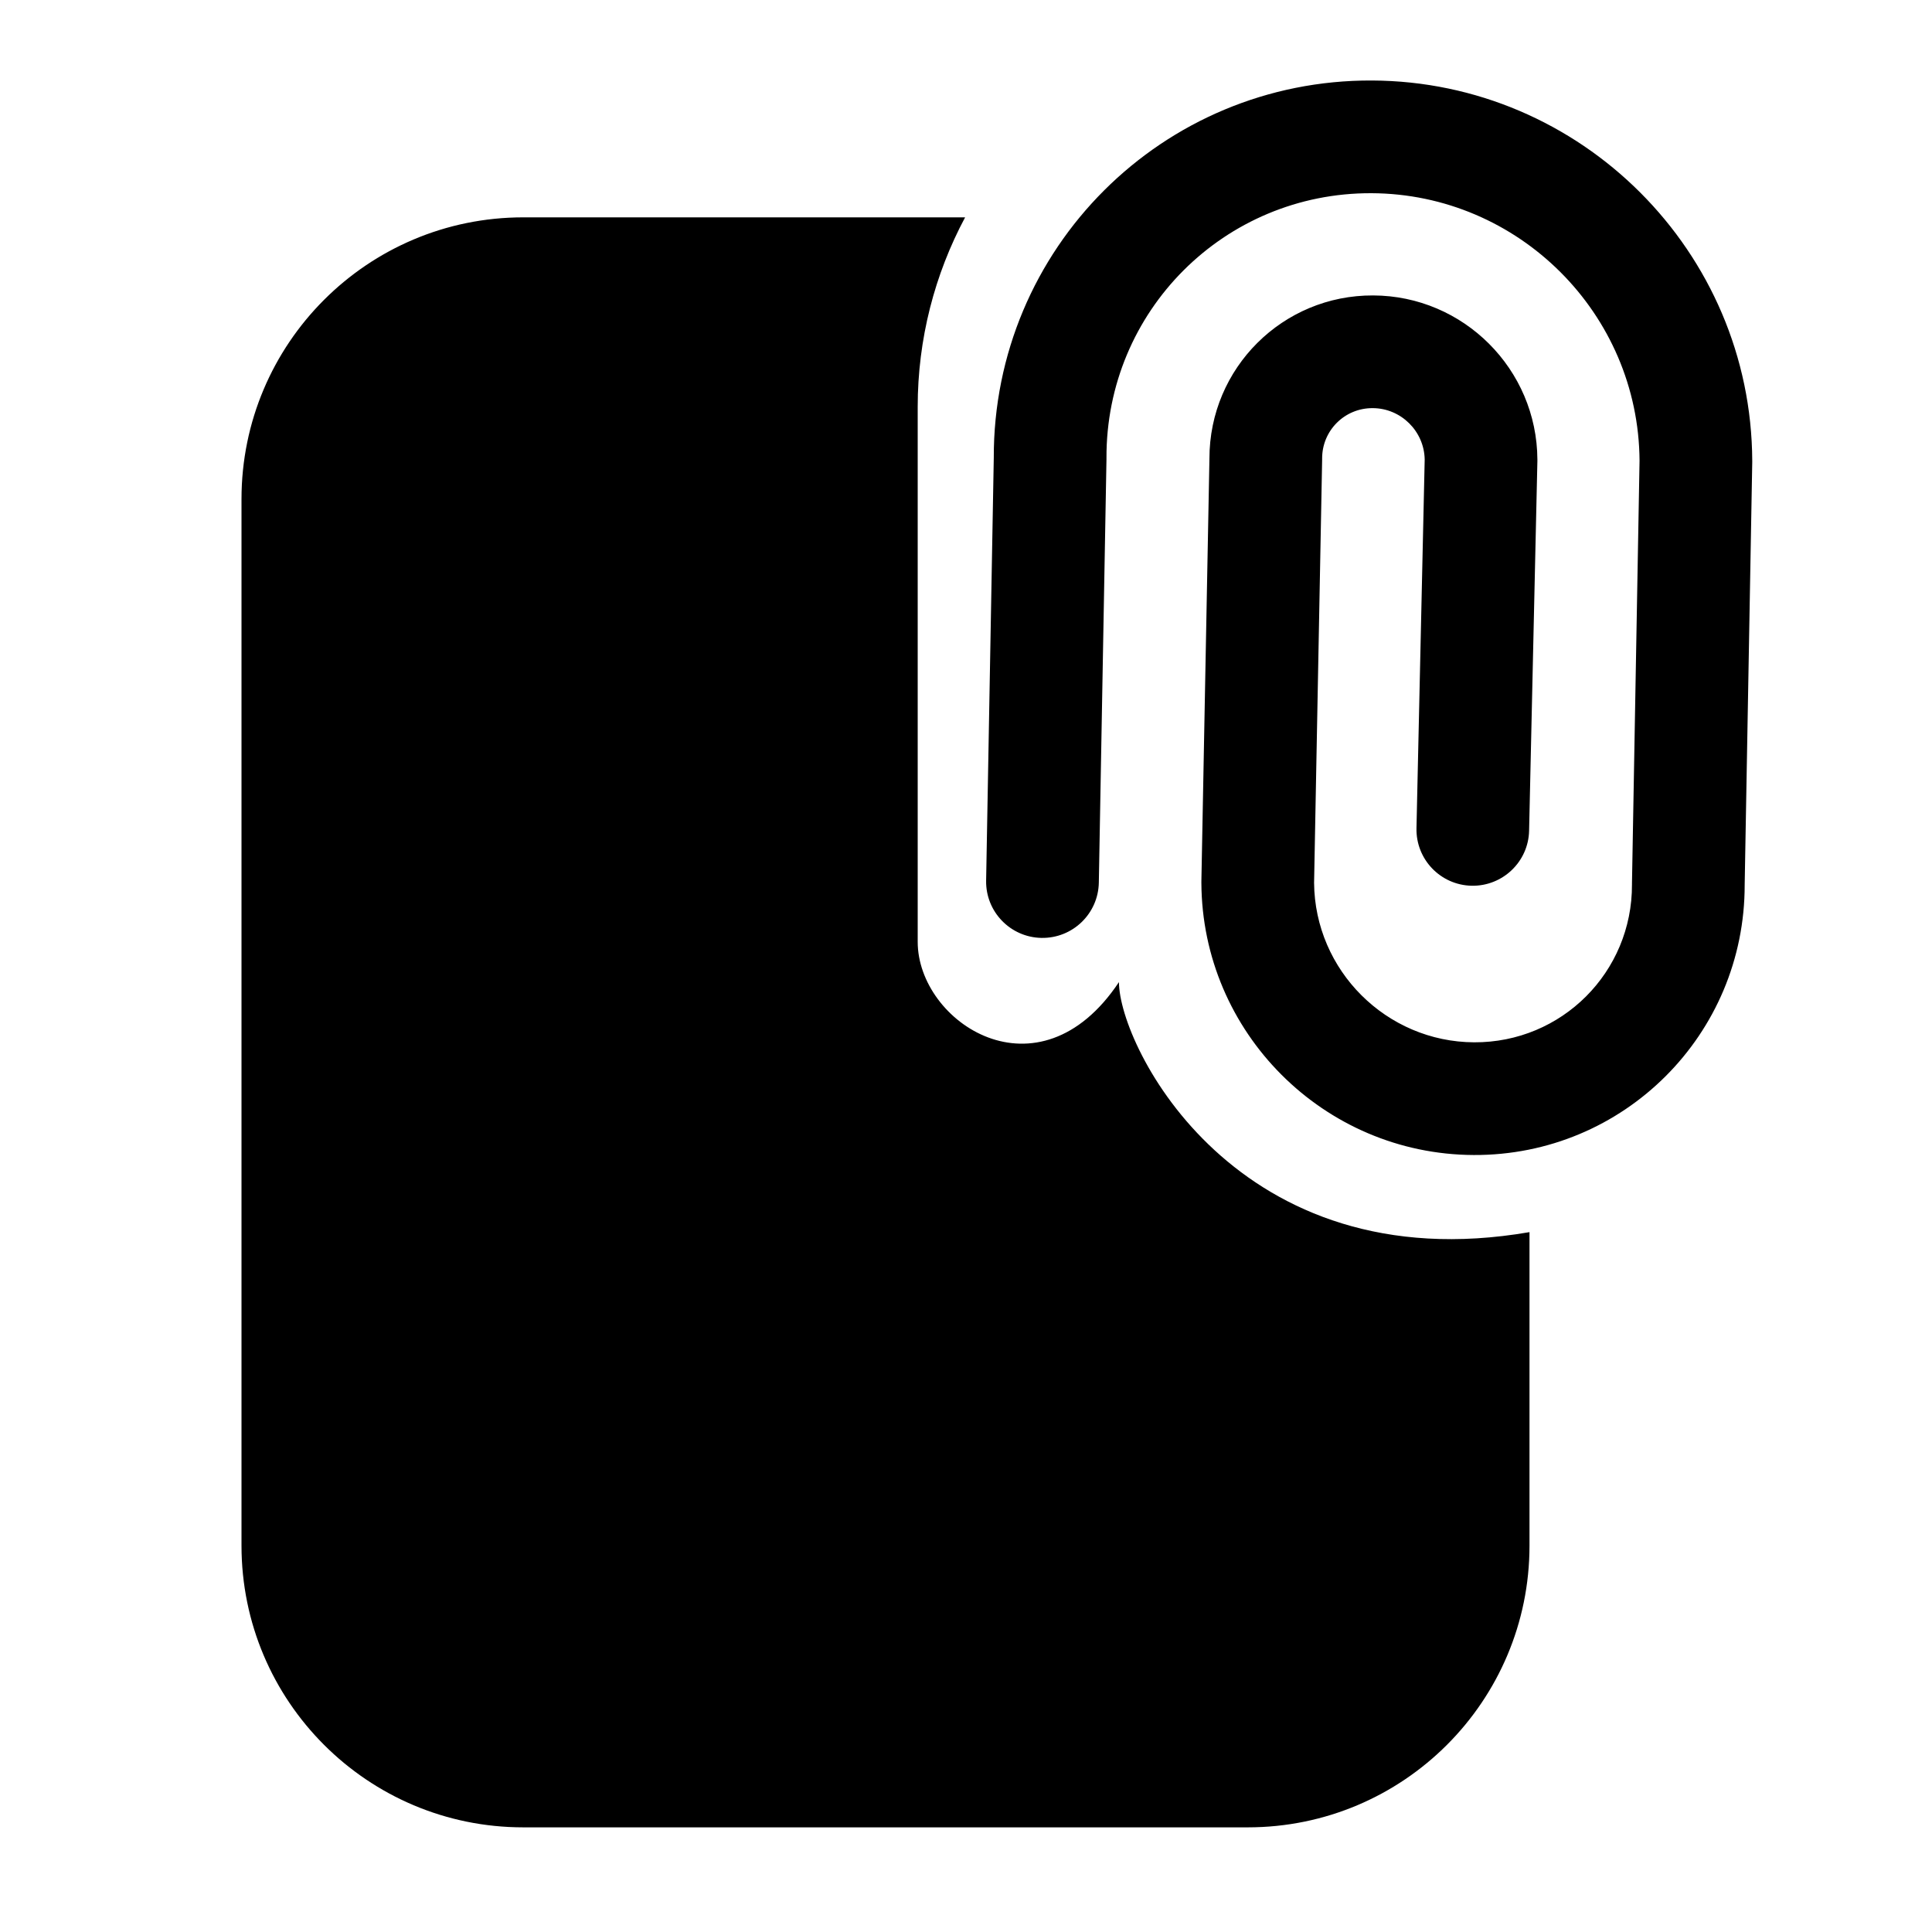 <svg width="24" height="24" viewBox="0 0 24 24" fill="none" xmlns="http://www.w3.org/2000/svg">
<path d="M13.745 5.692C13.737 3.865 15.21 2.393 17.037 2.4L17.037 2.4C18.865 2.408 20.356 3.896 20.367 5.724L20.273 10.972L20.273 10.988C20.277 12.076 19.401 12.953 18.312 12.948C17.223 12.943 16.333 12.056 16.324 10.967L16.424 5.714L16.424 5.698C16.422 5.349 16.703 5.068 17.052 5.07C17.404 5.071 17.692 5.357 17.698 5.708L17.596 10.287C17.587 10.674 17.893 10.994 18.28 11.003C18.666 11.011 18.987 10.705 18.995 10.319L19.098 5.728L19.098 5.709C19.093 4.587 18.181 3.674 17.058 3.67C15.934 3.665 15.024 4.572 15.024 5.695L14.924 10.949L14.924 10.966C14.932 12.827 16.445 14.34 18.307 14.348H18.307C20.17 14.356 21.676 12.852 21.673 10.99L21.767 5.741L21.767 5.725C21.757 3.126 19.642 1.011 17.043 1L17.043 1C14.441 0.989 12.338 3.089 12.345 5.689L12.25 10.939C12.243 11.325 12.551 11.644 12.937 11.651C13.324 11.658 13.643 11.351 13.65 10.964L13.745 5.707L13.745 5.692ZM11.4 11.7V5.054C11.4 4.211 11.611 3.407 11.989 2.7H11H6.5C4.567 2.7 3 4.267 3 6.2V19.2C3 21.133 4.567 22.7 6.5 22.7H15.5C17.433 22.7 19 21.133 19 19.2V15.306C15.366 15.933 13.9 12.998 13.9 12.2C12.9 13.7 11.4 12.7 11.4 11.7Z" fill="black"/>
</svg>
